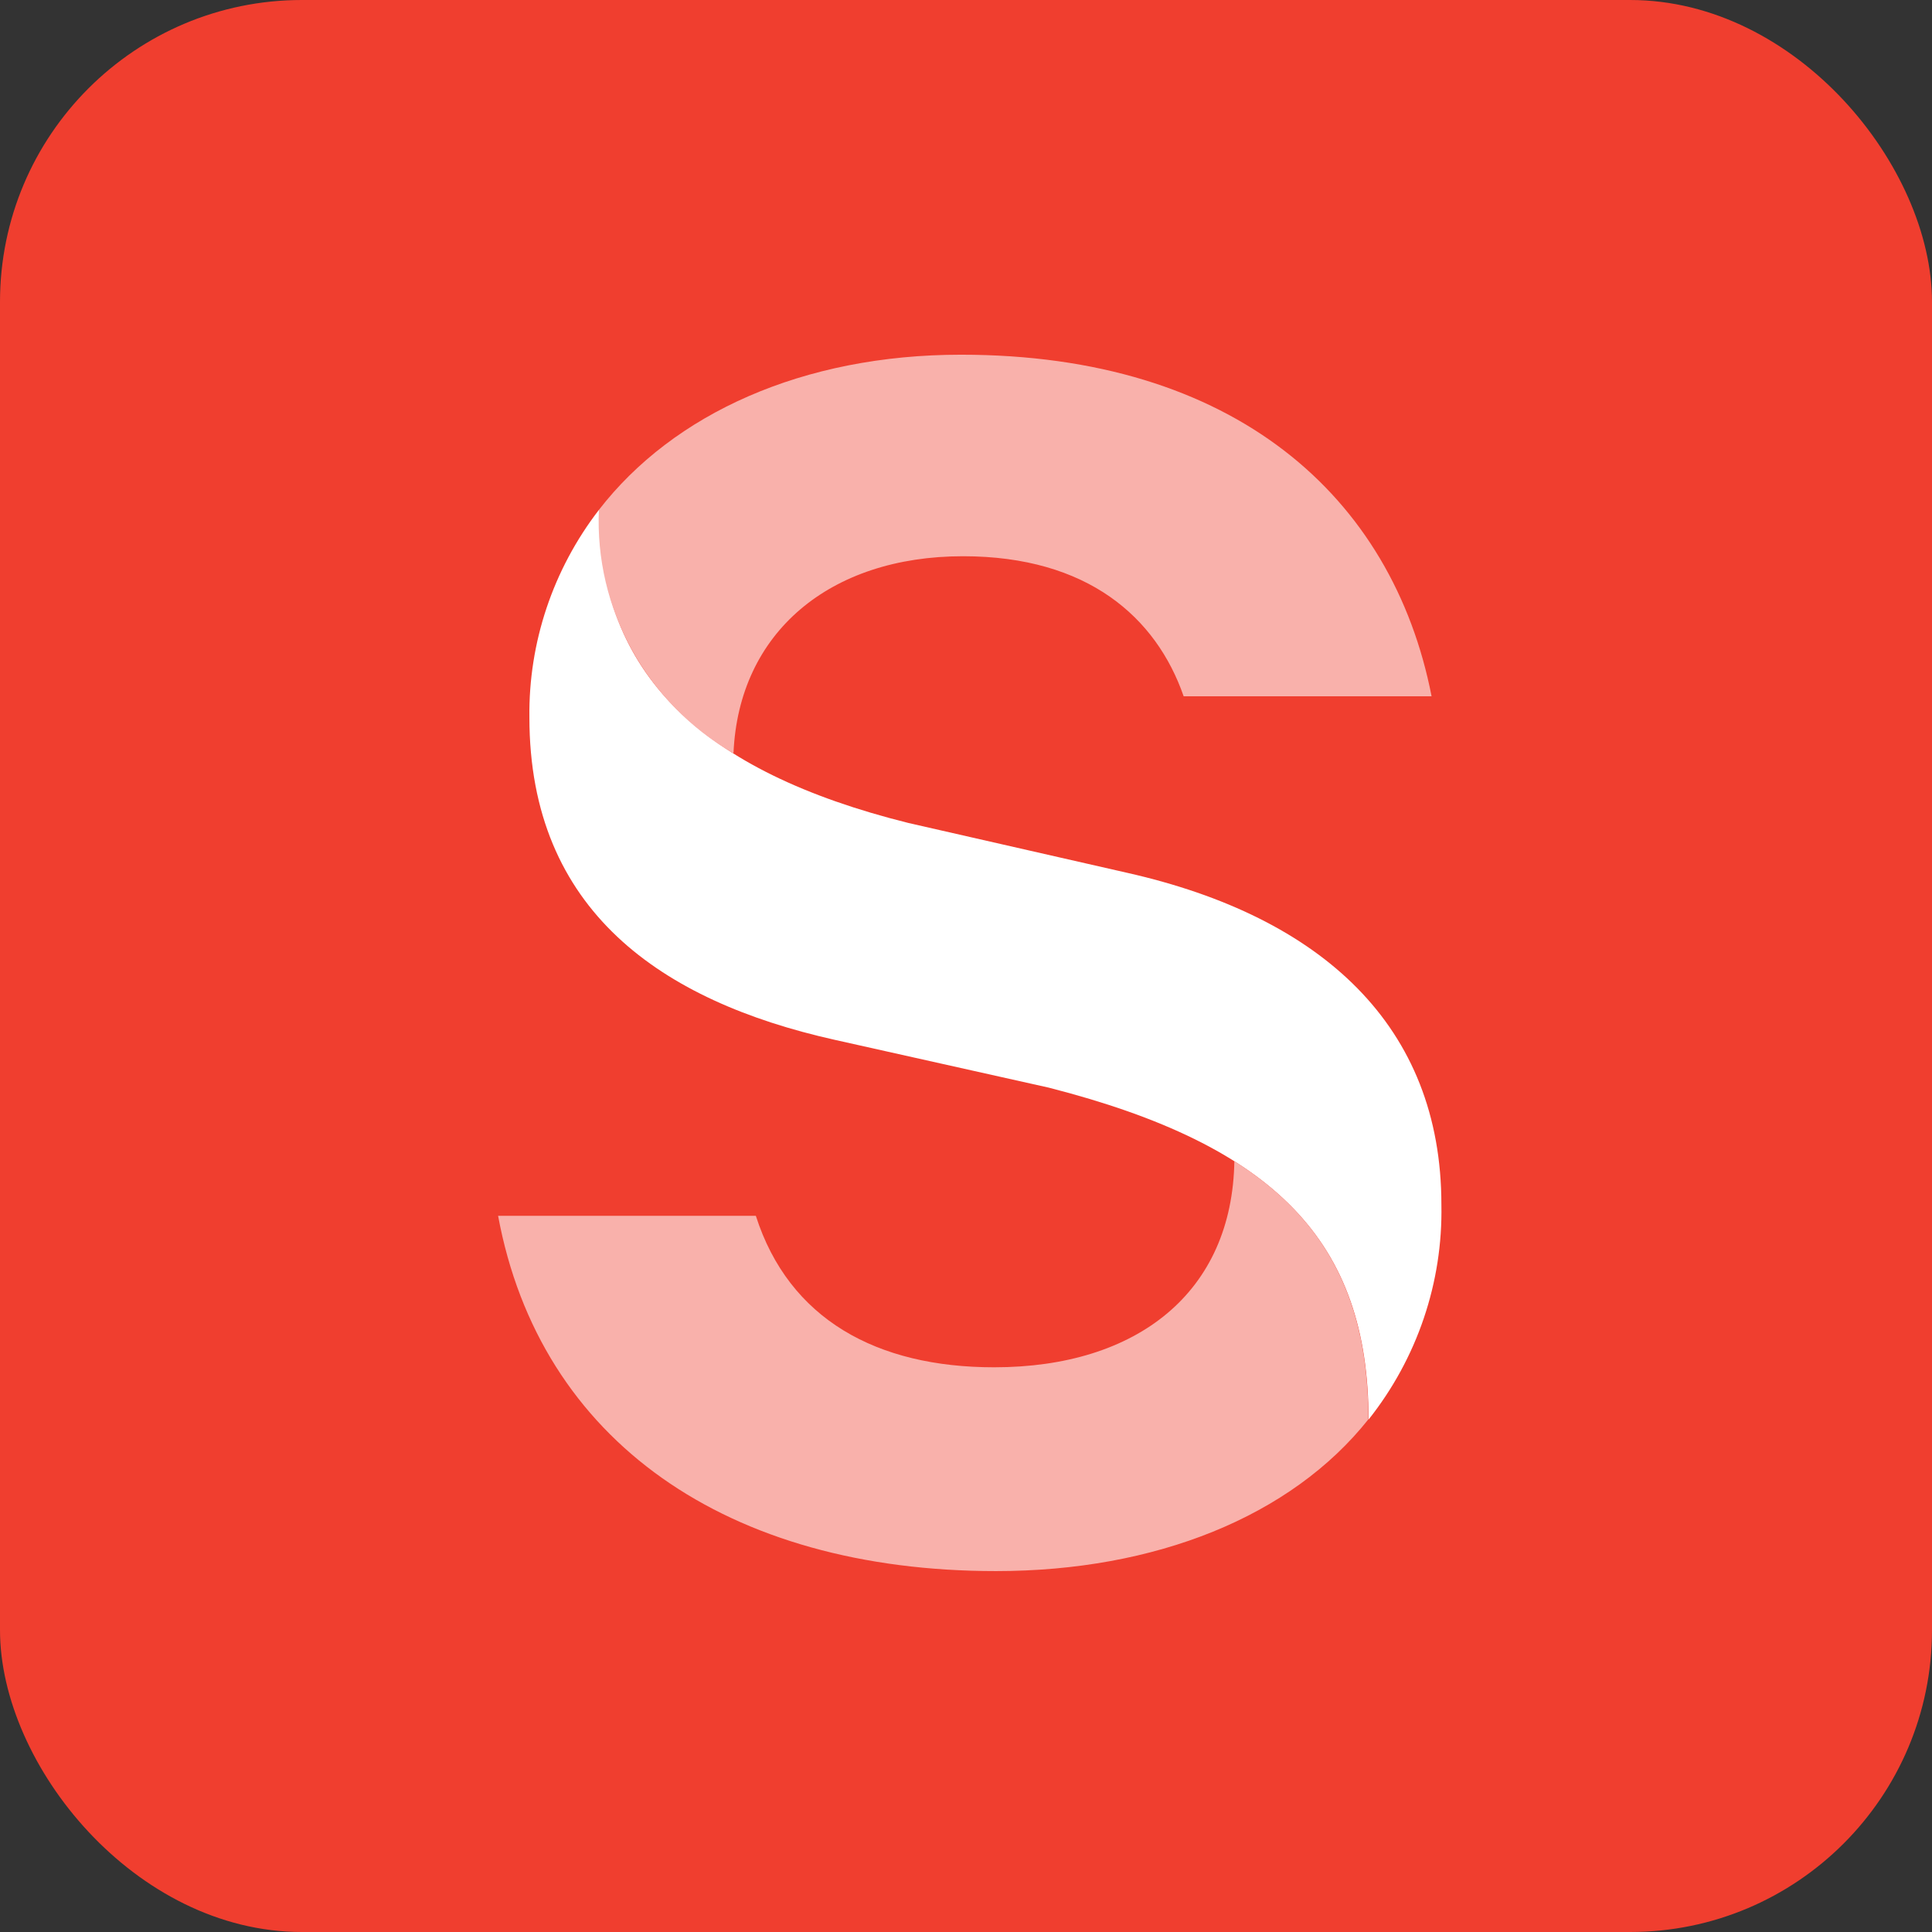<svg width="256" height="256" title="Sanity" viewBox="0 0 256 256" fill="none" xmlns="http://www.w3.org/2000/svg">
<rect x="0" y="0" width="256" height="256" fill="#333333" stroke="none"/>
<rect width="256" height="256" rx="40" fill="#F03E2F"/>
<path d="M79.356 67.565C79.356 89.298 93.017 102.229 120.366 109.048L149.346 115.65C175.229 121.49 190.992 135.997 190.992 159.632C191.193 169.928 187.786 179.98 181.341 188.102C181.341 164.522 168.924 151.781 138.976 144.12L110.521 137.763C87.735 132.655 70.148 120.73 70.148 95.057C70.028 85.143 73.267 75.472 79.356 67.565Z" fill="white"/>
<path d="M163.532 153.845C175.893 161.615 181.313 172.481 181.313 188.075C171.082 200.952 153.107 208.178 131.98 208.178C96.418 208.178 71.531 190.982 66 161.099H100.151C104.548 174.818 116.19 181.174 131.731 181.174C150.701 181.174 163.311 171.232 163.56 153.791" fill="#F9B1AB"/>
<path d="M97.11 99.784C91.465 96.489 86.835 91.753 83.709 86.081C80.583 80.408 79.079 74.01 79.356 67.565C89.229 54.797 106.401 47 127.335 47C163.56 47 184.521 65.799 189.692 92.259H156.84C153.218 81.827 144.147 73.704 127.611 73.704C109.941 73.704 97.884 83.811 97.193 99.784" fill="#F9B1AB"/>
</svg>